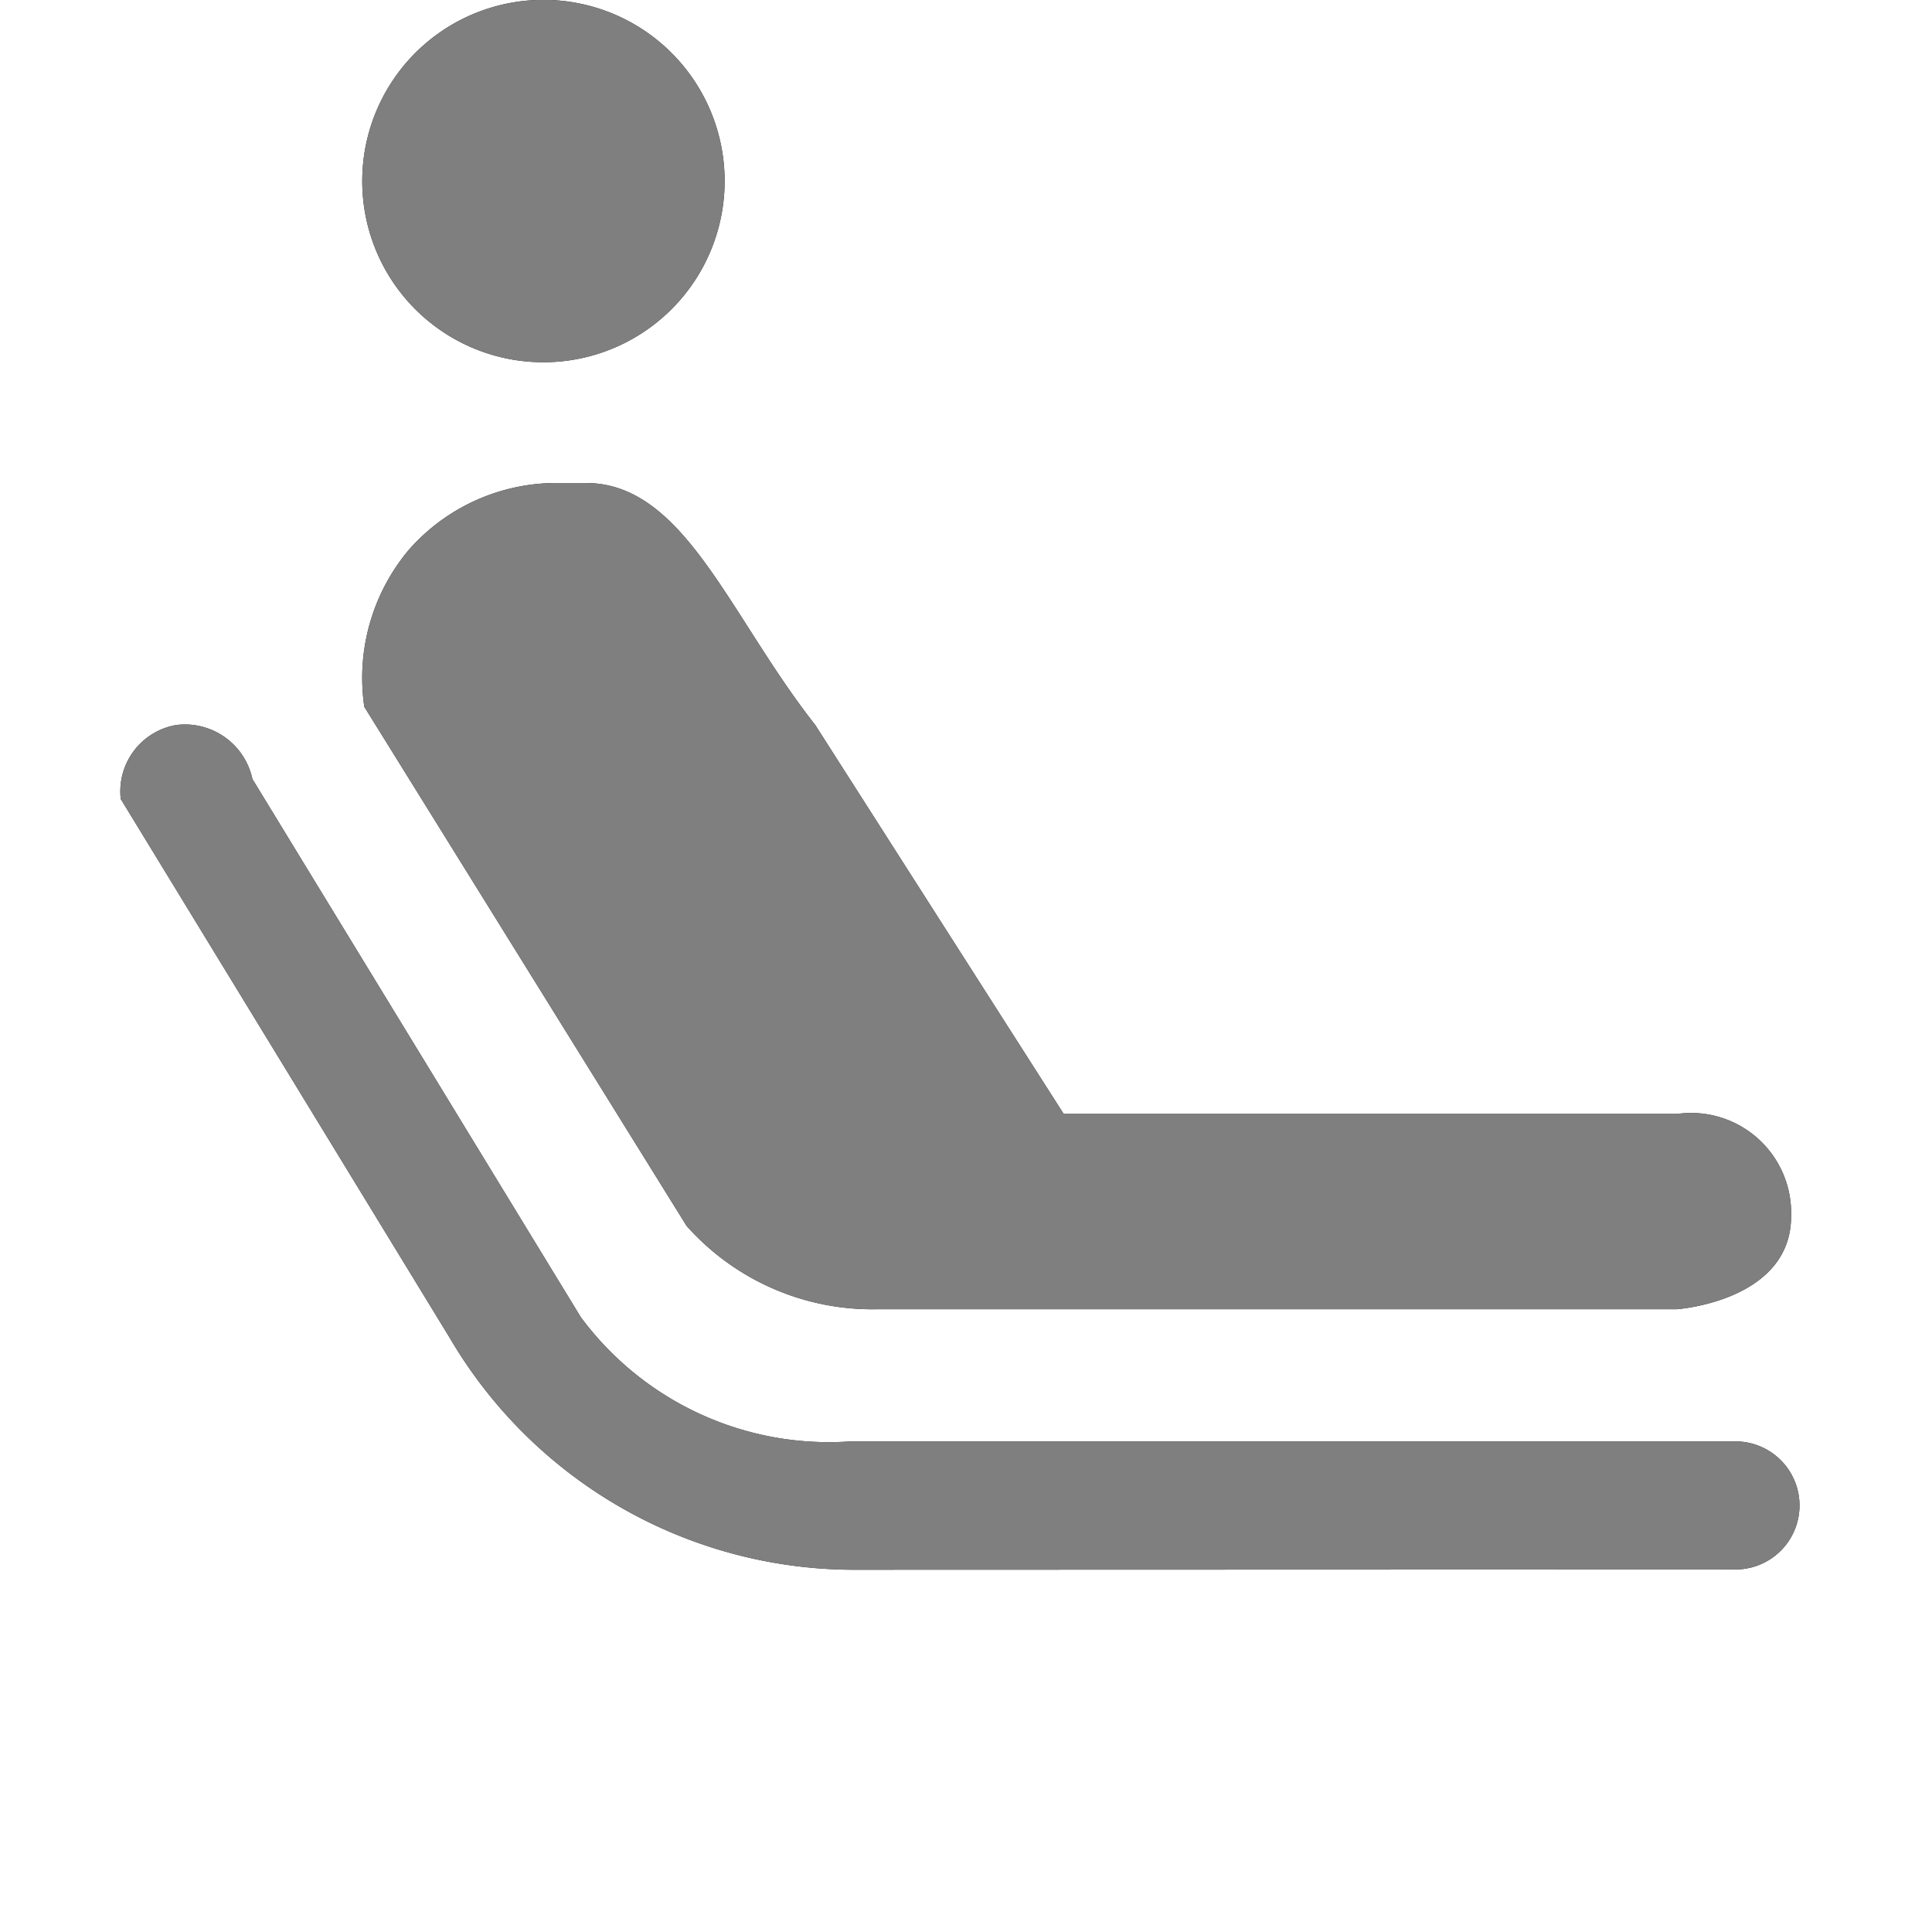<svg id="map-pin_copy_2" data-name="map-pin copy 2" xmlns="http://www.w3.org/2000/svg" xmlns:xlink="http://www.w3.org/1999/xlink" width="14" height="14" viewBox="0 0 14 14">
  <defs>
    <clipPath id="clip-path">
      <path id="Combined_Shape" data-name="Combined Shape" d="M5.3,11.375A3.4,3.4,0,0,1,2.383,9.693L0,5.79a.488.488,0,0,1,.4-.536.5.5,0,0,1,.554.391l2.38,3.9a2.237,2.237,0,0,0,1.955.9h6.412a.464.464,0,1,1,0,.928ZM4.1,8.883,1.765,5.122a1.443,1.443,0,0,1,.321-1.136A1.424,1.424,0,0,1,3.151,3.5H3.37c.714,0,1.036.957,1.663,1.754l1.8,2.818h4.445a.725.725,0,0,1,.826.741c0,.616-.826.674-.826.674H5.49A1.8,1.8,0,0,1,4.1,8.883ZM1.75,1.313A1.313,1.313,0,1,1,3.063,2.625,1.312,1.312,0,0,1,1.75,1.313Z" fill="#262626"/>
    </clipPath>
  </defs>
  <g id="Group_54" data-name="Group 54" transform="translate(0.875)">
    <path id="Combined_Shape-2" data-name="Combined Shape" d="M5.3,11.375A3.4,3.4,0,0,1,2.383,9.693L0,5.79a.488.488,0,0,1,.4-.536.5.5,0,0,1,.554.391l2.38,3.9a2.237,2.237,0,0,0,1.955.9h6.412a.464.464,0,1,1,0,.928ZM4.1,8.883,1.765,5.122a1.443,1.443,0,0,1,.321-1.136A1.424,1.424,0,0,1,3.151,3.5H3.37c.714,0,1.036.957,1.663,1.754l1.8,2.818h4.445a.725.725,0,0,1,.826.741c0,.616-.826.674-.826.674H5.49A1.8,1.8,0,0,1,4.1,8.883ZM1.75,1.313A1.313,1.313,0,1,1,3.063,2.625,1.312,1.312,0,0,1,1.75,1.313Z" fill="#262626"/>
    <g id="Mask_Group_60" data-name="Mask Group 60" clip-path="url(#clip-path)">
      <g id="Color_Blue" data-name="Color / Blue" transform="translate(-0.875)">
        <rect id="Rectangle" width="14" height="14" fill="#7f7f7f"/>
      </g>
    </g>
  </g>
</svg>
